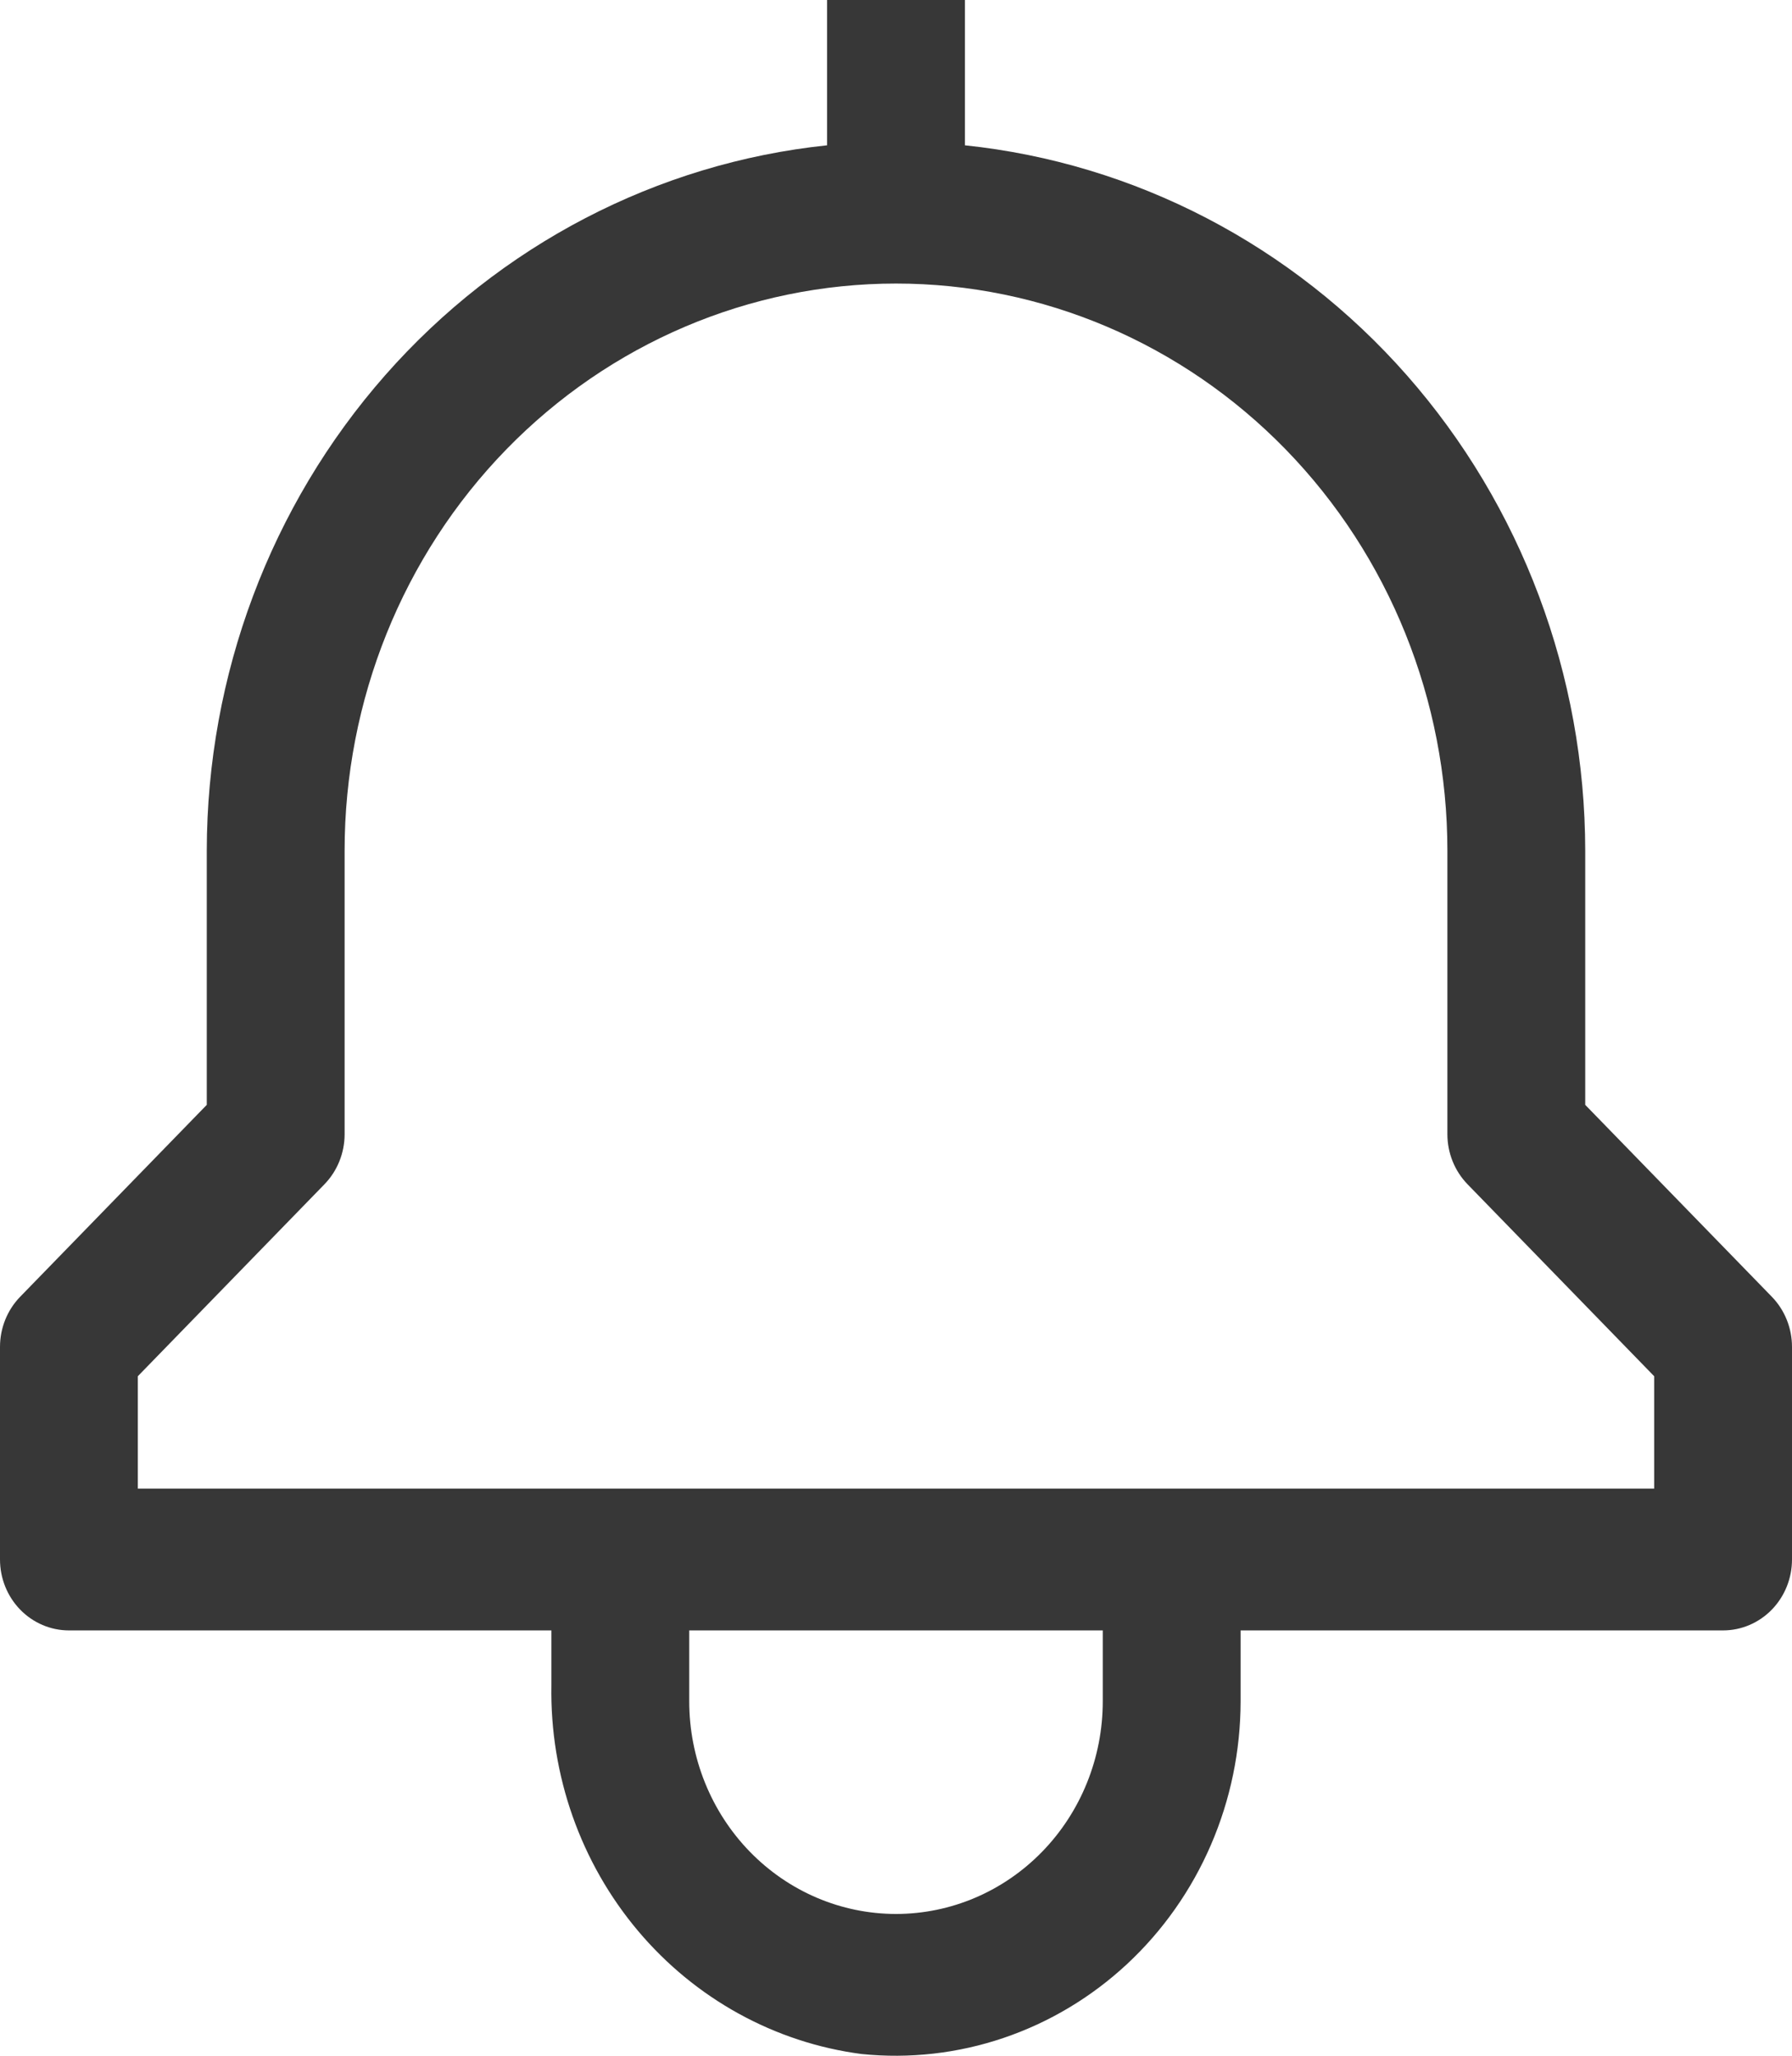 <svg width="75" height="86" viewBox="0 0 75 86" fill="none" xmlns="http://www.w3.org/2000/svg">
<path d="M74.155 54.247L66.346 46.22V35.586C66.337 28.237 63.678 21.152 58.883 15.702C54.087 10.252 47.496 6.823 40.385 6.079V0H34.615V6.079C27.504 6.823 20.913 10.252 16.117 15.702C11.322 21.152 8.663 28.237 8.654 35.586V46.22L0.845 54.247C0.304 54.803 0 55.558 0 56.344V65.24C0 66.027 0.304 66.781 0.845 67.337C1.386 67.893 2.12 68.206 2.885 68.206H23.077V70.51C23.014 74.272 24.304 77.926 26.699 80.771C29.095 83.616 32.427 85.452 36.058 85.927C38.063 86.132 40.088 85.903 42.002 85.254C43.916 84.606 45.676 83.553 47.171 82.163C48.665 80.773 49.86 79.077 50.678 77.184C51.497 75.291 51.921 73.243 51.923 71.171V68.206H72.115C72.88 68.206 73.614 67.893 74.155 67.337C74.696 66.781 75 66.027 75 65.24V56.344C75 55.558 74.696 54.803 74.155 54.247ZM46.154 71.171C46.154 73.531 45.242 75.794 43.619 77.462C41.996 79.13 39.795 80.068 37.5 80.068C35.205 80.068 33.004 79.13 31.381 77.462C29.758 75.794 28.846 73.531 28.846 71.171V68.206H46.154V71.171ZM69.231 62.275H5.769V57.572L13.578 49.544C14.119 48.988 14.423 48.234 14.423 47.448V35.586C14.423 29.294 16.854 23.259 21.182 18.81C25.51 14.361 31.38 11.862 37.5 11.862C43.62 11.862 49.49 14.361 53.818 18.81C58.146 23.259 60.577 29.294 60.577 35.586V47.448C60.577 48.234 60.881 48.988 61.422 49.544L69.231 57.572V62.275Z" fill="#373737"/>
</svg>
